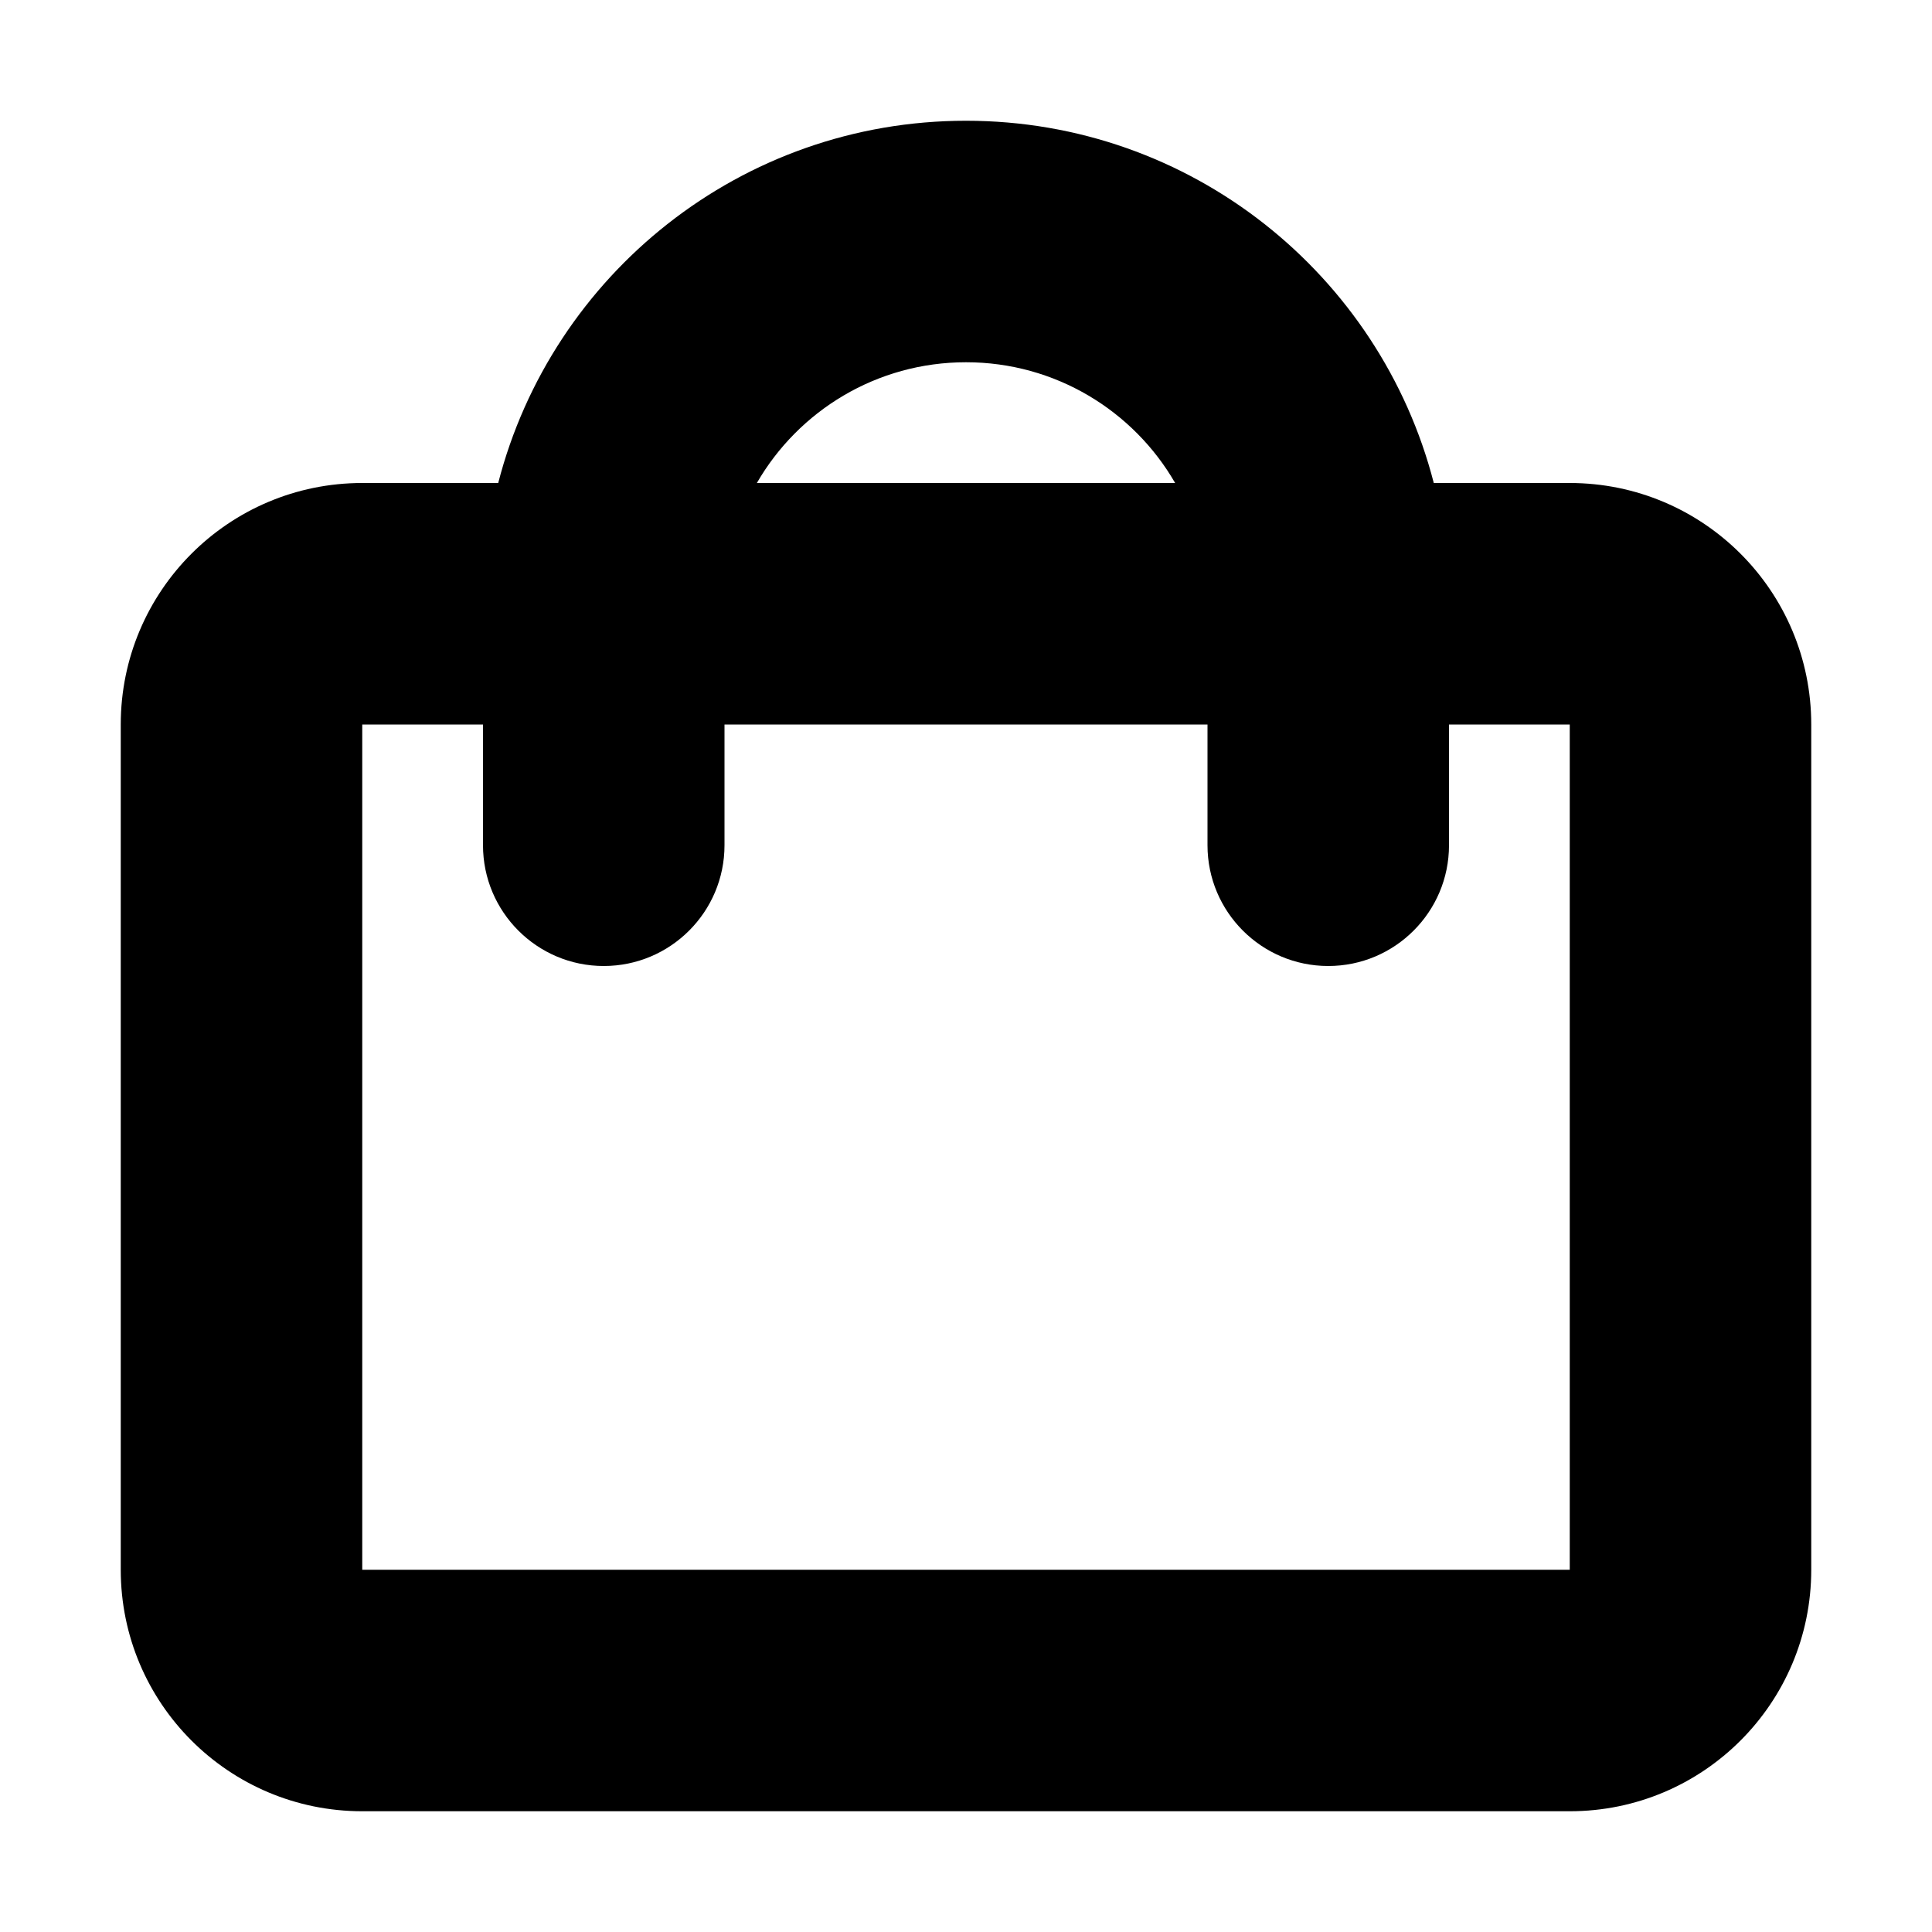 <svg width="16" height="16" viewBox="0 0 16 16" fill="none" xmlns="http://www.w3.org/2000/svg">
<rect width="16" height="16" fill="white"/>
<path fill-rule="evenodd" clip-rule="evenodd" d="M4.126 4C4.57 2.275 6.136 1 8 1C9.864 1 11.43 2.275 11.874 4L13 4C14.105 4 15 4.895 15 6V13C15 14.105 14.105 15 13 15H3C1.895 15 1 14.105 1 13V6C1 4.895 1.895 4 3 4L4.126 4ZM6.268 4C6.613 3.402 7.26 3 8 3C8.74 3 9.387 3.402 9.732 4L6.268 4ZM4 6V7C4 7.552 4.448 8 5 8C5.552 8 6 7.552 6 7V6L10 6V7C10 7.552 10.448 8 11 8C11.552 8 12 7.552 12 7V6L13 6V13L3 13L3 6L4 6Z" fill="black"/>
</svg>
